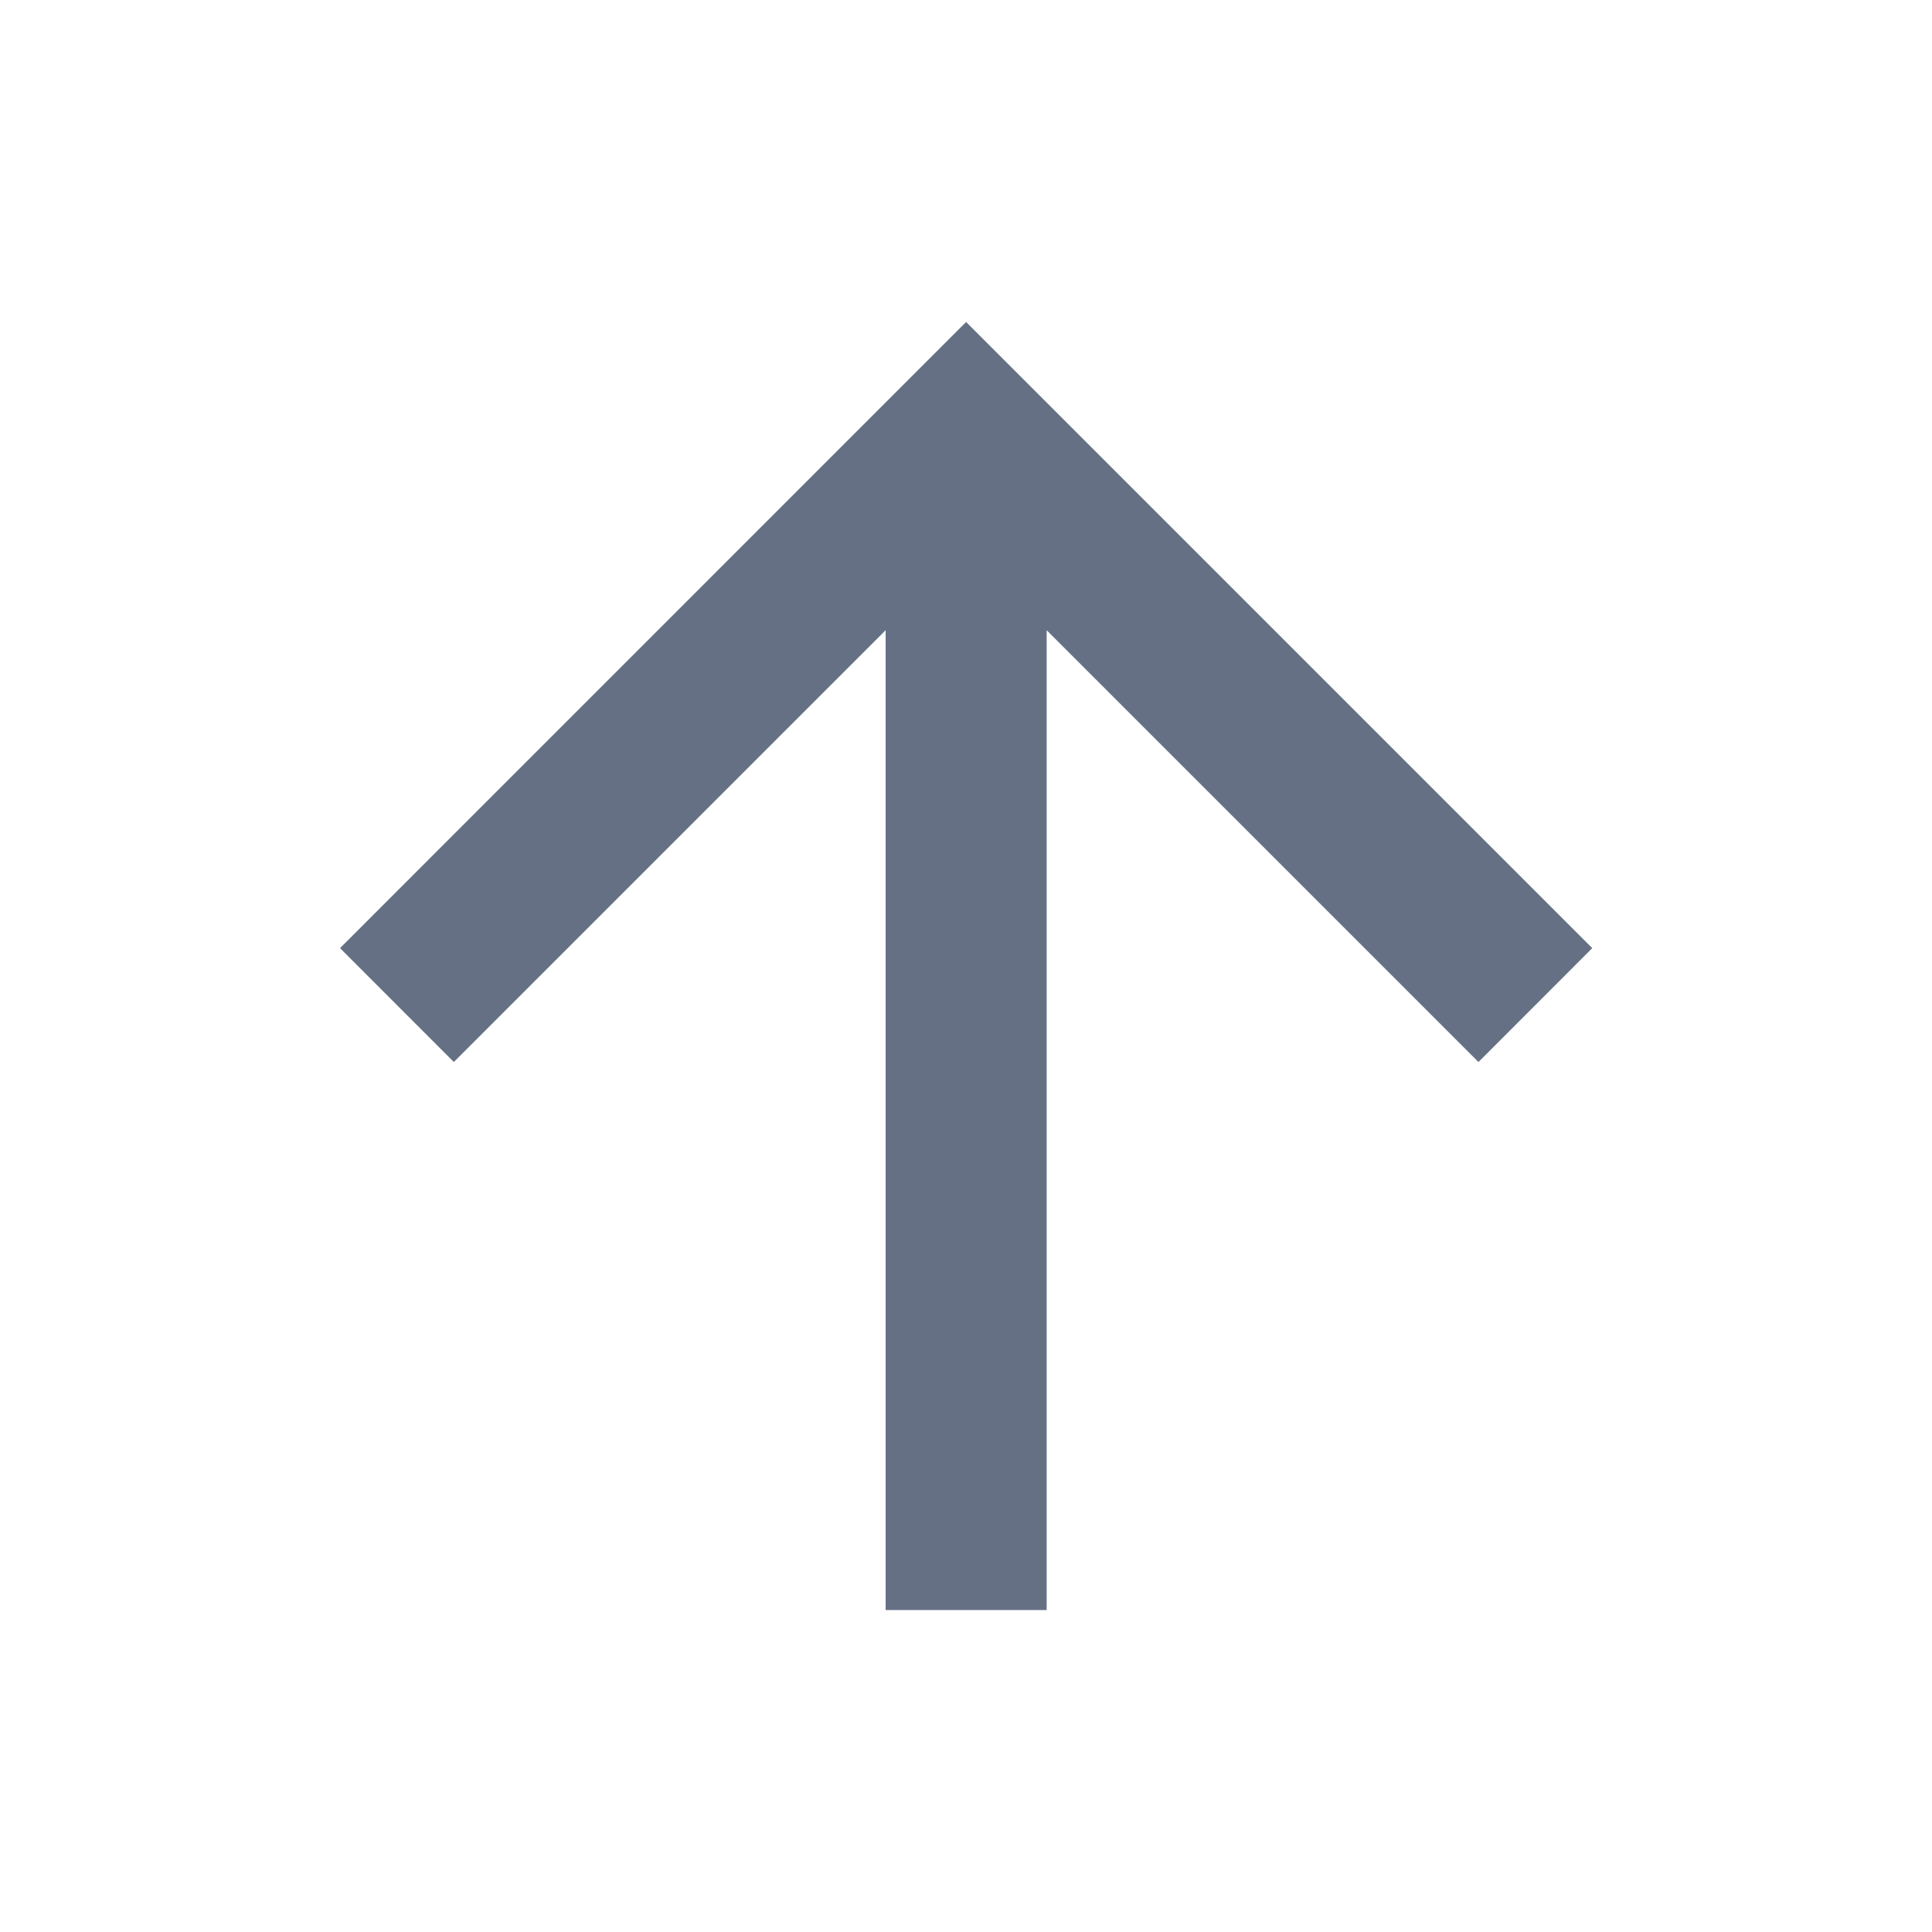 <svg width="20" height="20" viewBox="0 0 20 20" fill="none" xmlns="http://www.w3.org/2000/svg">
<path d="M10.835 6.524V16.667H9.168V6.524L4.698 10.994L3.52 9.815L10.001 3.333L16.483 9.815L15.305 10.994L10.835 6.524Z" fill="#667085"/>
</svg>
